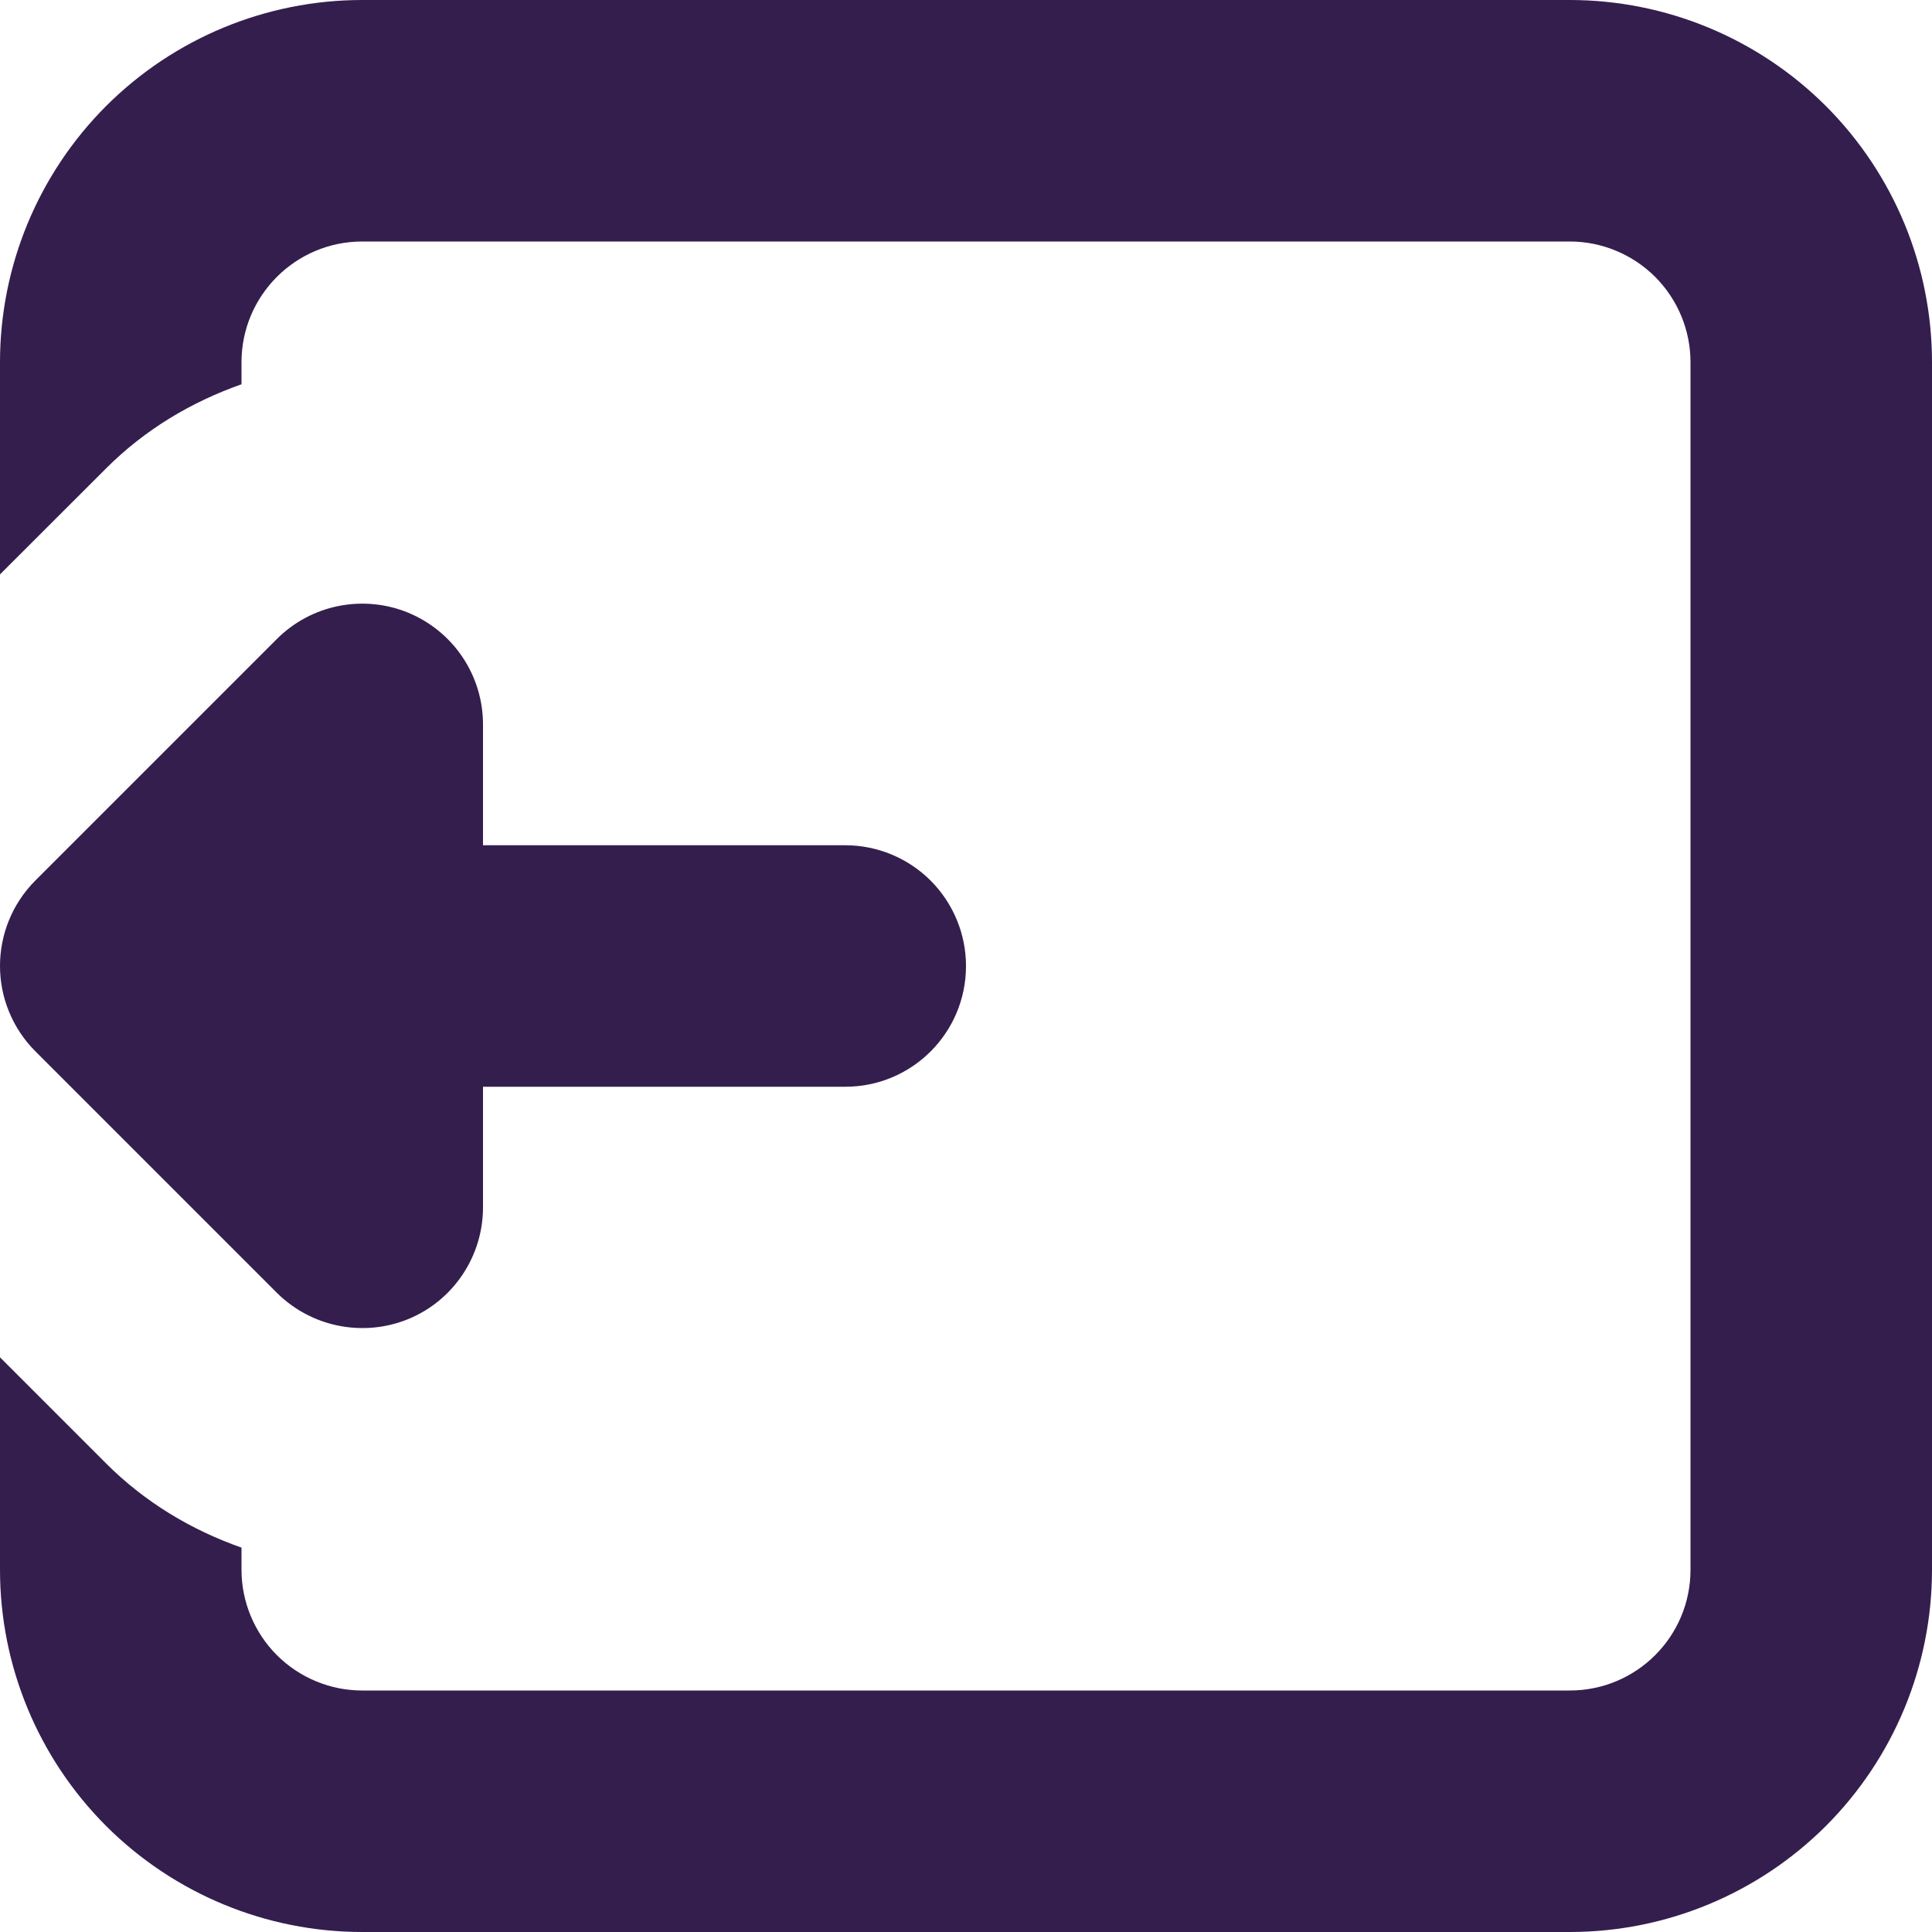 <svg width="20" height="20" viewBox="0 0 20 20" fill="none" xmlns="http://www.w3.org/2000/svg">
<path d="M16.25 0C17.245 0 18.198 0.395 18.902 1.098C19.605 1.802 20 2.755 20 3.75V16.25C20 17.245 19.605 18.198 18.902 18.902C18.198 19.605 17.245 20 16.25 20H3.75C2.755 20 1.802 19.605 1.098 18.902C0.395 18.198 4.98359e-07 17.245 4.98359e-07 16.25V14.051L1.099 15.15C1.5 15.551 1.98 15.838 2.5 16.021V16.25C2.5 16.581 2.632 16.899 2.866 17.134C3.101 17.368 3.418 17.5 3.75 17.5H16.25C16.941 17.5 17.5 16.941 17.5 16.25V3.75C17.5 3.418 17.368 3.101 17.134 2.866C16.899 2.632 16.581 2.5 16.25 2.5H3.75C3.06 2.5 2.5 3.06 2.5 3.75V3.978C1.981 4.161 1.501 4.446 1.099 4.848L4.98359e-07 5.946V3.75C4.98359e-07 2.755 0.395 1.802 1.098 1.098C1.802 0.395 2.755 0 3.75 0L16.25 0ZM4.229 6.344C4.457 6.439 4.652 6.599 4.789 6.804C4.927 7.01 5 7.252 5 7.499V8.75H8.75C9.082 8.75 9.399 8.882 9.634 9.116C9.868 9.351 10 9.668 10 10C10 10.691 9.441 11.25 8.75 11.25H5V12.499C5 13.004 4.695 13.461 4.229 13.654C4 13.748 3.749 13.772 3.507 13.724C3.264 13.676 3.041 13.557 2.866 13.383L0.366 10.883C0.25 10.767 0.158 10.629 0.095 10.477C0.032 10.325 -0 10.163 4.98359e-07 9.999C4.98359e-07 9.679 0.123 9.359 0.366 9.115L2.866 6.615C3.041 6.44 3.264 6.321 3.506 6.273C3.749 6.225 4 6.249 4.229 6.344Z" fill="#341E4E"/>
</svg>
